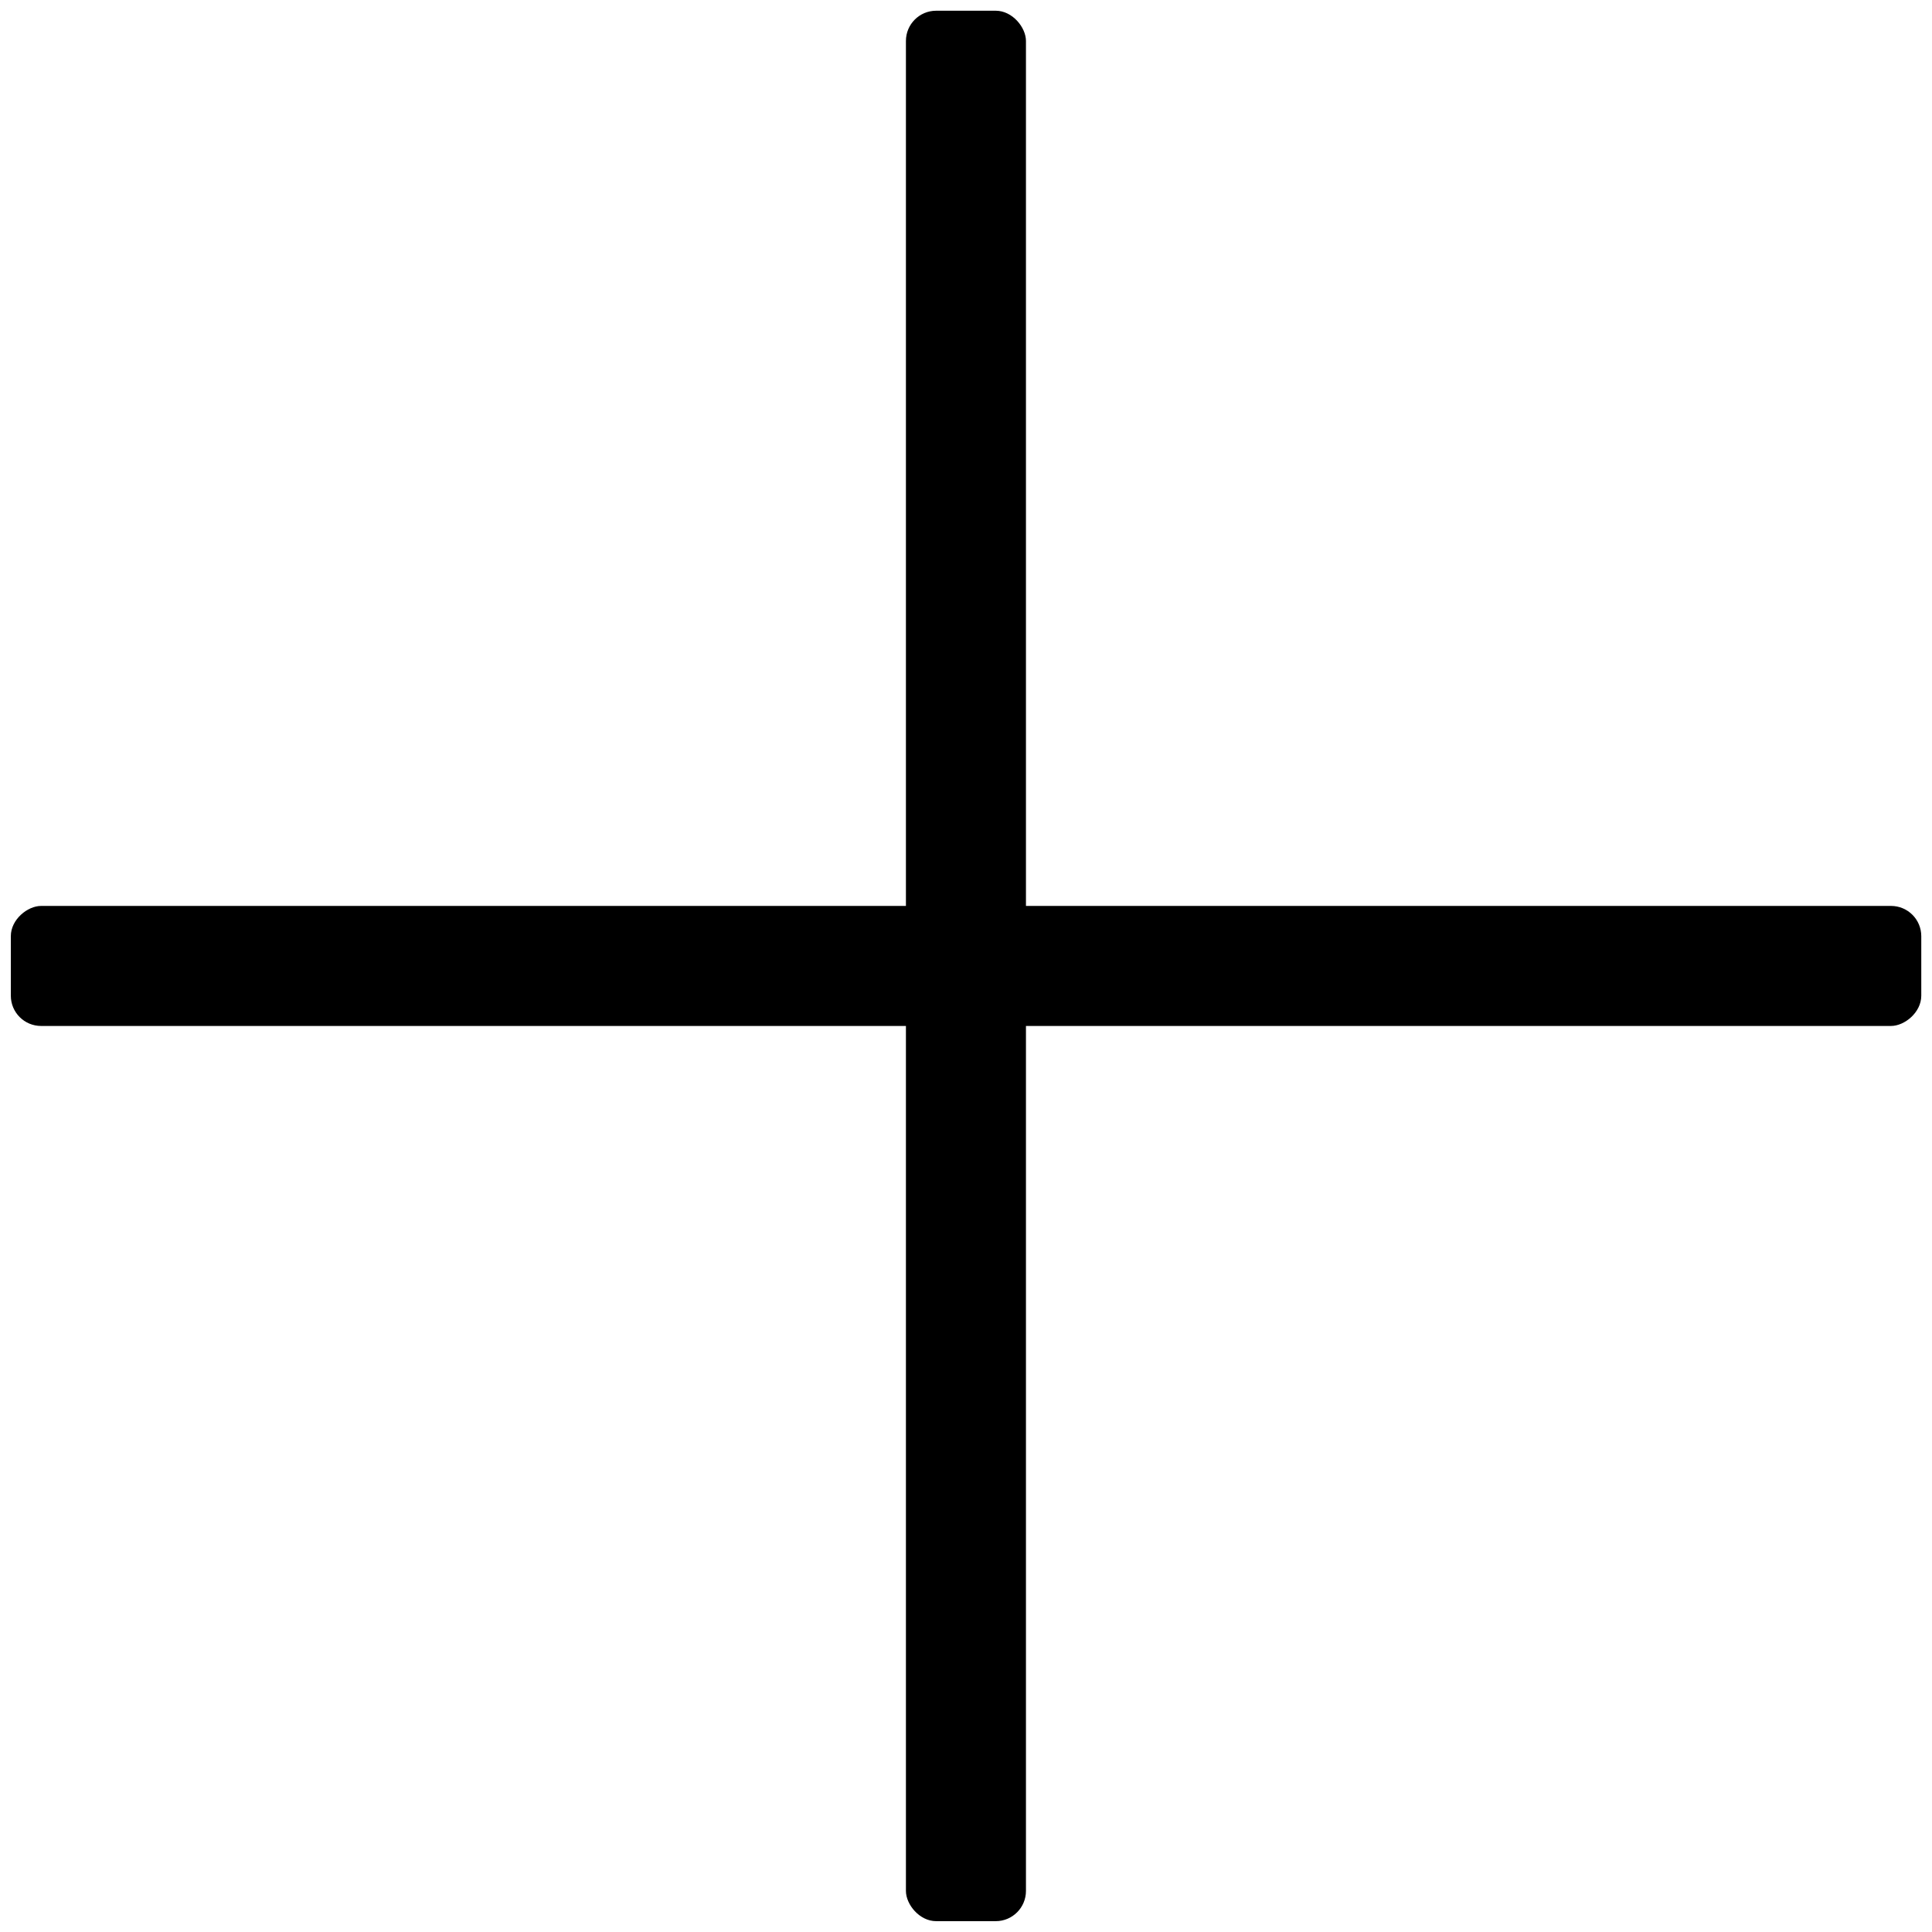 <?xml version="1.0" encoding="UTF-8" standalone="no"?>
<!-- Created with Inkscape (http://www.inkscape.org/) -->

<svg
   xmlns:dc="http://purl.org/dc/elements/1.1/"
   xmlns:cc="http://creativecommons.org/ns#"
   xmlns:rdf="http://www.w3.org/1999/02/22-rdf-syntax-ns#"
   xmlns:svg="http://www.w3.org/2000/svg"
   xmlns="http://www.w3.org/2000/svg"
   xmlns:sodipodi="http://sodipodi.sourceforge.net/DTD/sodipodi-0.dtd"
   xmlns:inkscape="http://www.inkscape.org/namespaces/inkscape"
   width="64"
   height="64"
   viewBox="0 0 16.933 16.933"
   version="1.1"
   id="svg8"
   sodipodi:docname="cross.svg"
   inkscape:version="0.92.2 5c3e80d, 2017-08-06">
  <defs
     id="defs2" />
  <sodipodi:namedview
     id="base"
     pagecolor="#ffffff"
     bordercolor="#666666"
     borderopacity="1.0"
     inkscape:pageopacity="0.0"
     inkscape:pageshadow="2"
     inkscape:zoom="11.313709"
     inkscape:cx="42.745456"
     inkscape:cy="29.245317"
     inkscape:document-units="mm"
     inkscape:current-layer="layer1"
     showgrid="false"
     units="px"
     inkscape:window-width="1638"
     inkscape:window-height="1005"
     inkscape:window-x="42"
     inkscape:window-y="1"
     inkscape:window-maximized="1" />
  <g
     inkscape:label="Layer 1"
     inkscape:groupmode="layer"
     id="layer1"
     transform="translate(0,-280.067)">
    <g
       id="g16">
      <rect
         rx="0.265"
         ry="0.265"
         style="stroke-width:0.265"
         y="280.161"
         x="7.94"
         height="16.744"
         width="1.052"
         id="rect10" />
      <rect
         transform="rotate(90)"
         id="rect12"
         width="1.052"
         height="16.744"
         x="288.007"
         y="-16.839"
         style="stroke-width:0.265"
         ry="0.265"
         rx="0.265" />
    </g>
  </g>
</svg>
